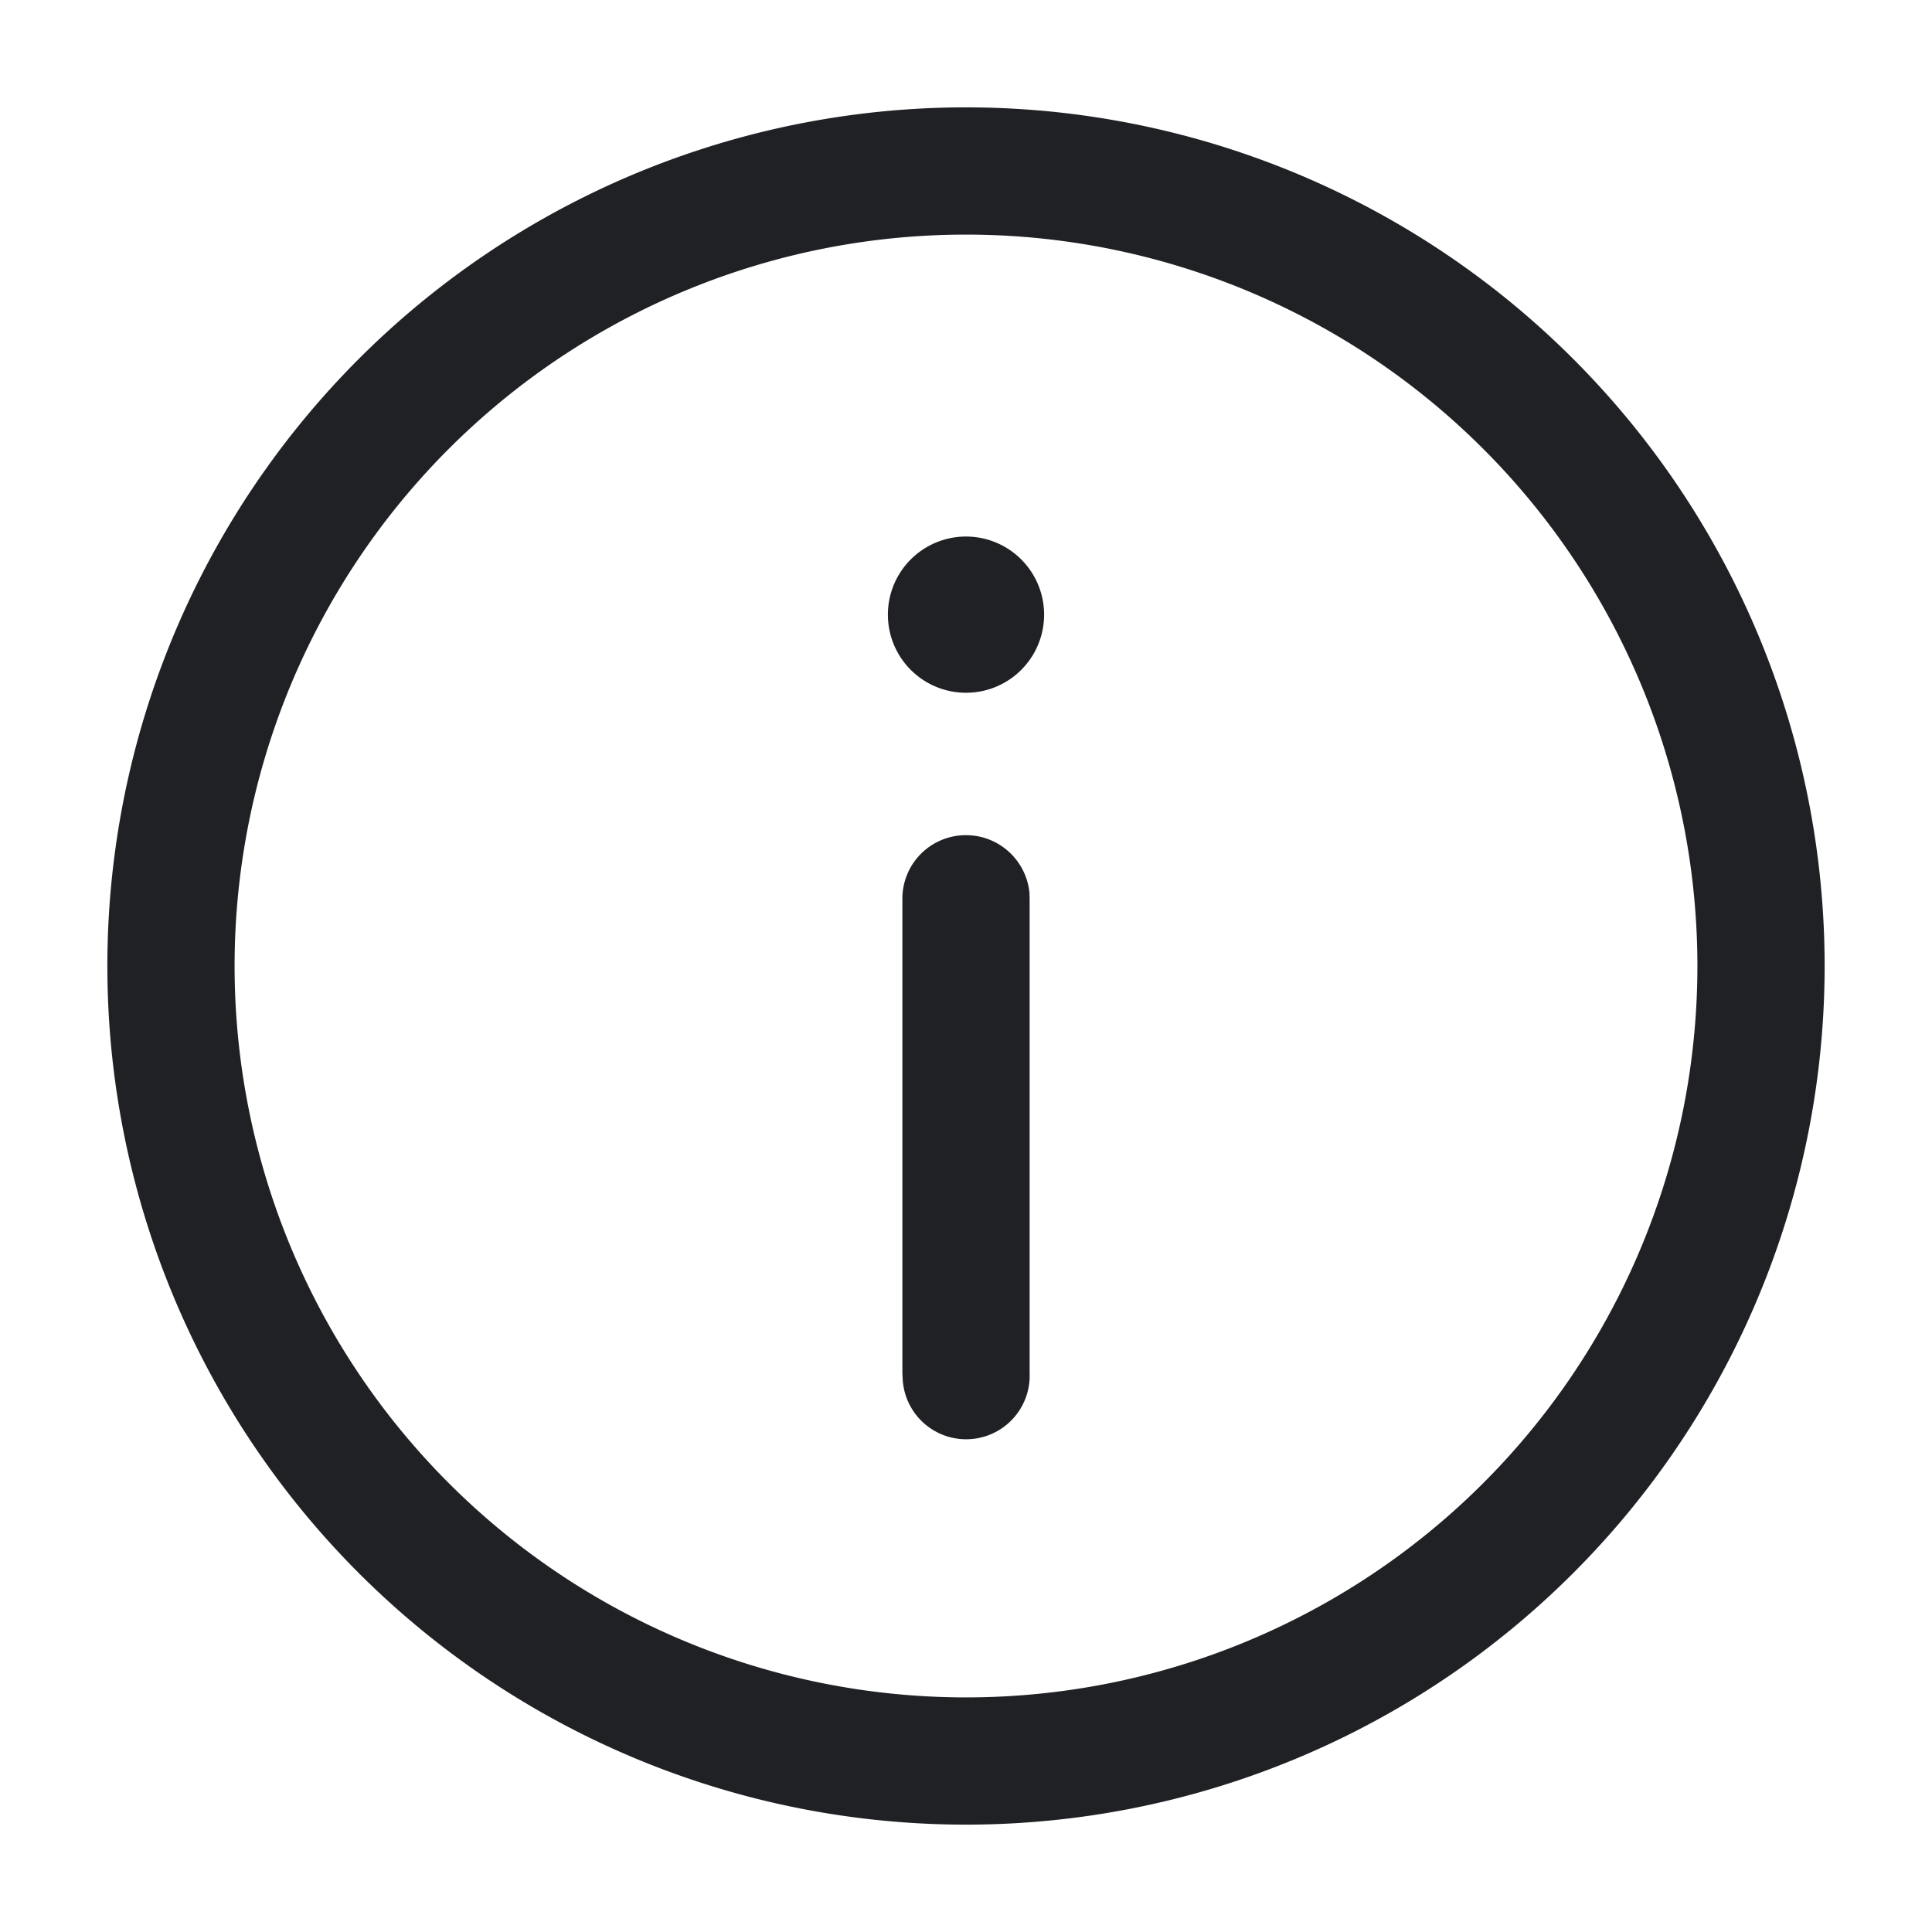<svg width="14" height="14" fill="none" xmlns="http://www.w3.org/2000/svg"><path fill-rule="evenodd" clip-rule="evenodd" d="M.778 7a6.222 6.222 0 1 1 12.444 0A6.222 6.222 0 0 1 .778 7ZM12.3 7A5.3 5.3 0 1 0 1.7 7a5.3 5.3 0 0 0 10.6 0ZM7 6.052c.24 0 .438.184.46.419l.001.042v3.435a.46.46 0 0 1-.92.042l-.002-.042V6.513A.46.46 0 0 1 7 6.052ZM7 5.02a.566.566 0 1 0 0-1.132.566.566 0 0 0 0 1.132Z" fill="#202124"/></svg>